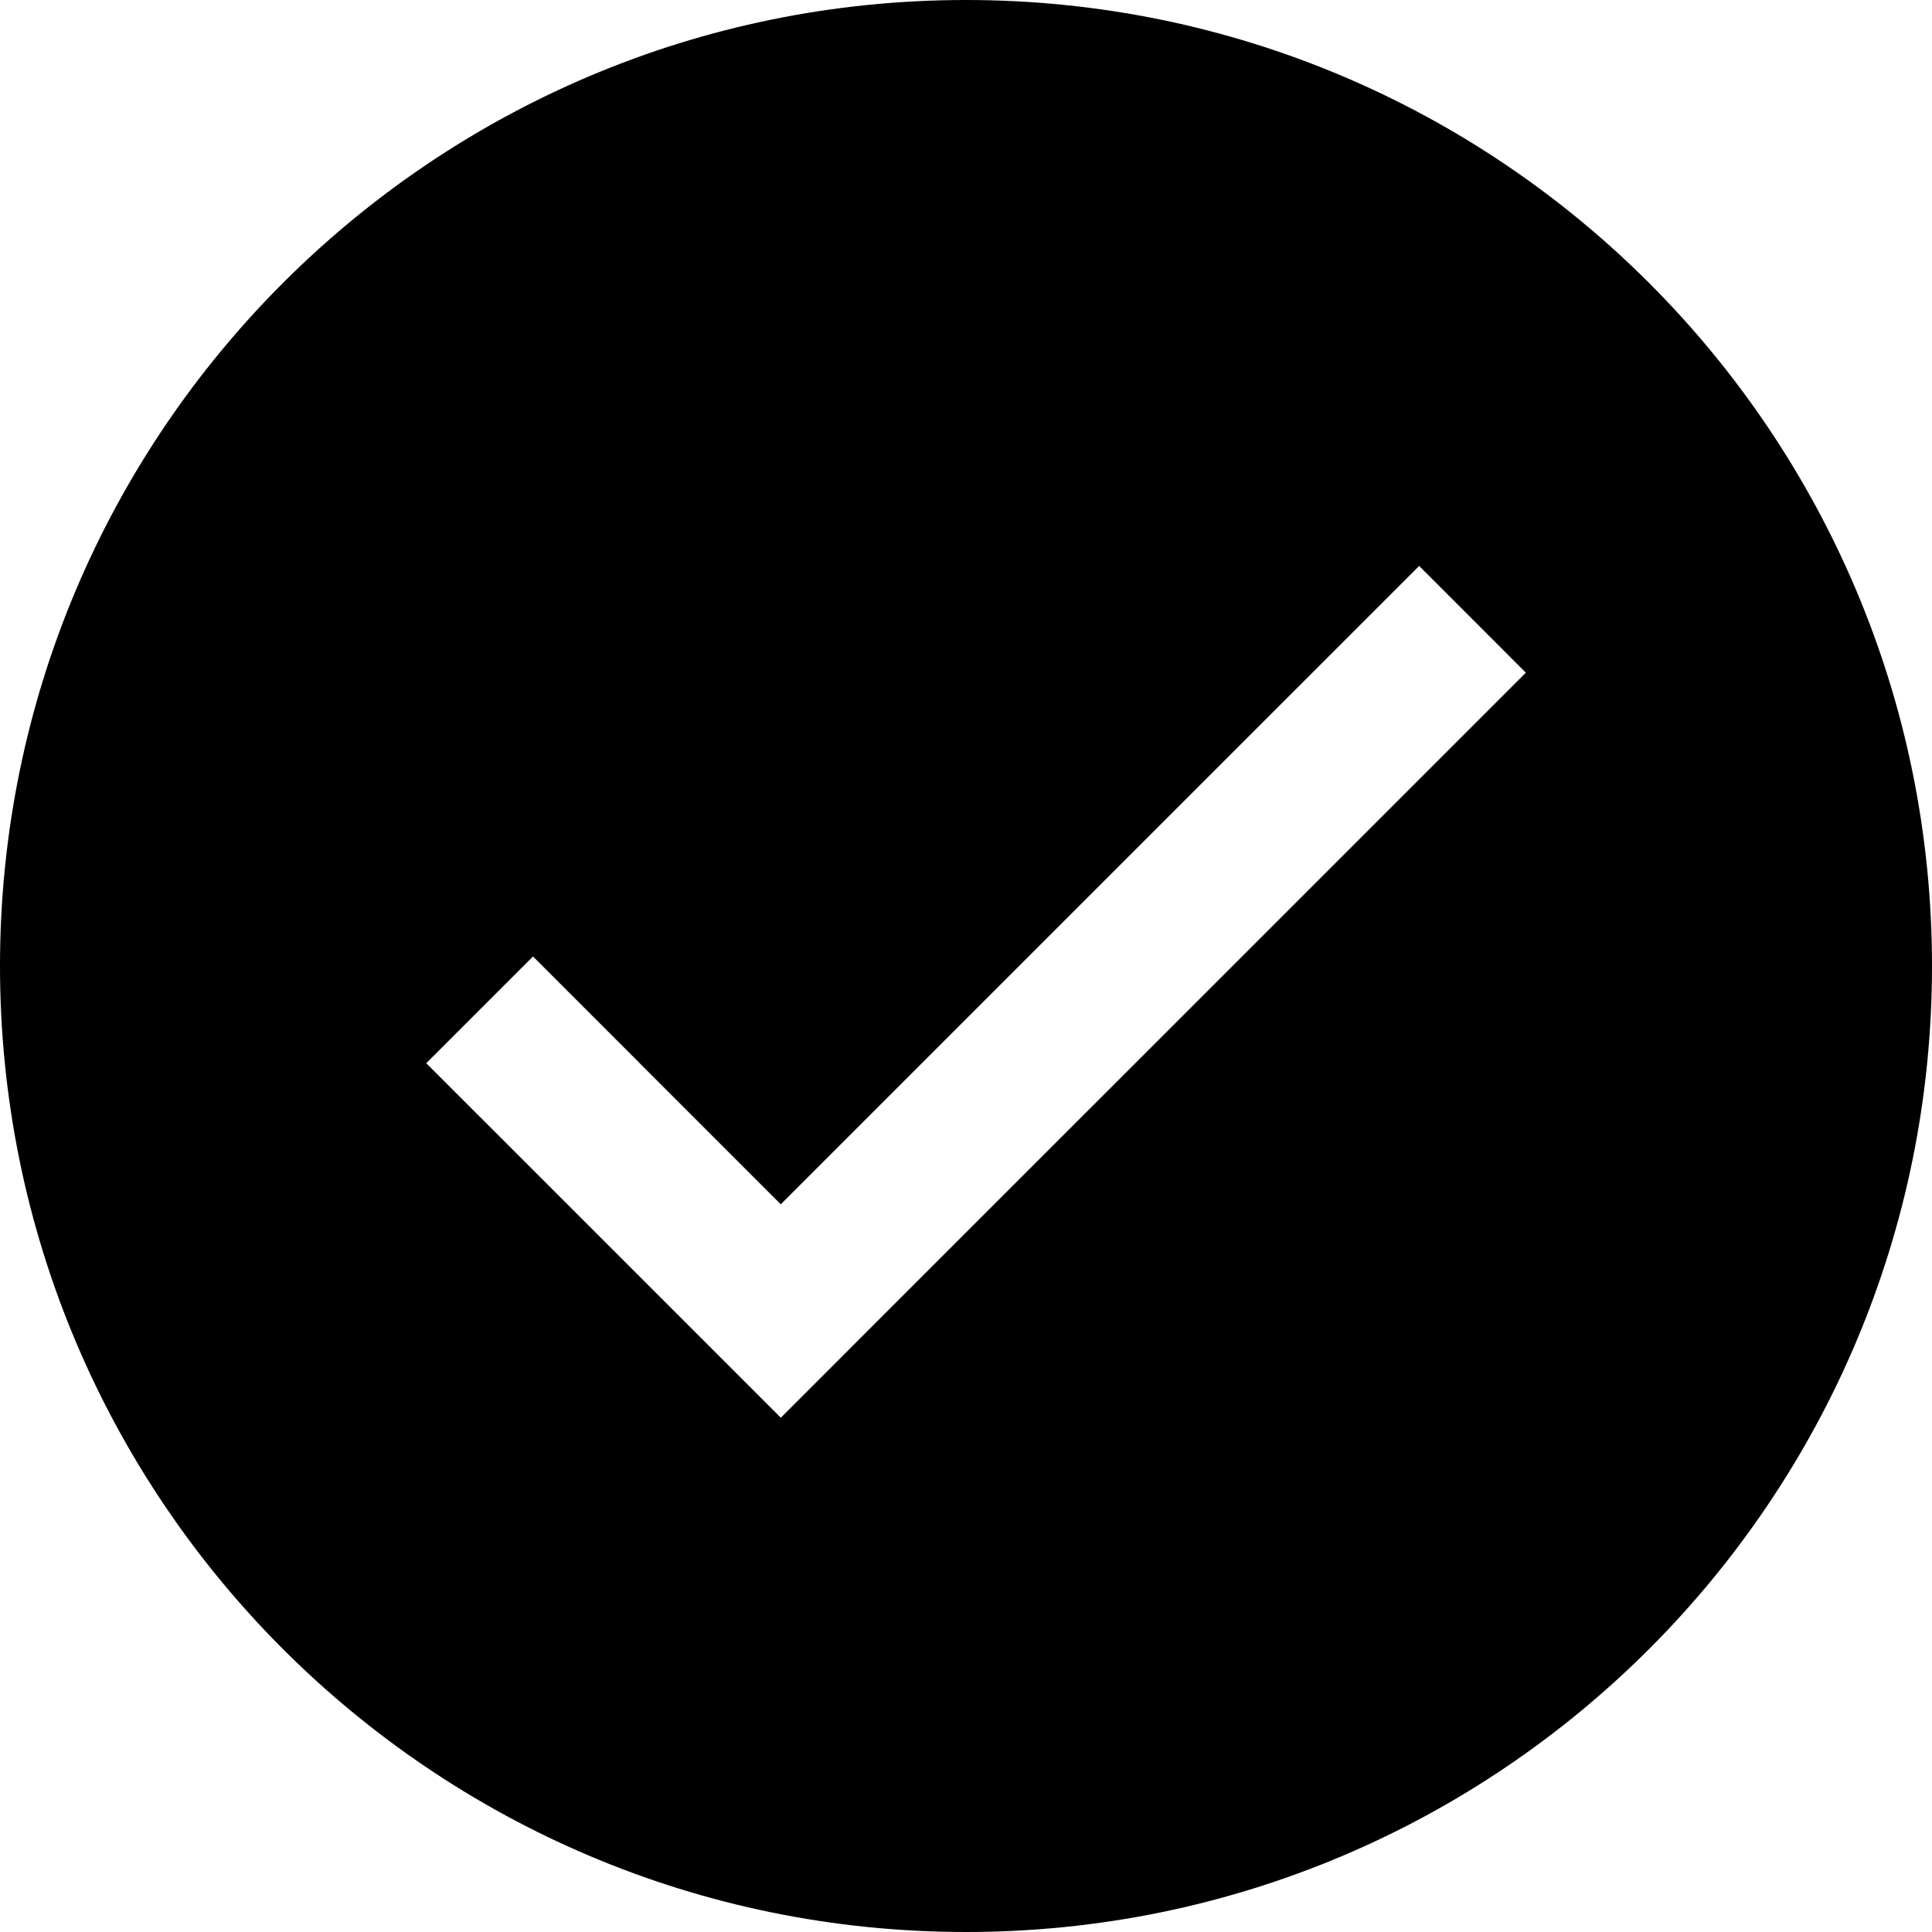 <svg viewBox="0 0 32 32">
    <path d="M32 16c0 8.836-7.163 16-16 16-8.836 0-16-7.164-16-16S7.164 0 16 0c8.837 0 16 7.164 16 16zm-8.494-6.626L12.932 19.947l-4.104-4.105L7.06 17.61l4.105 4.104 1.768 1.768 1.767-1.768 10.573-10.572-1.767-1.768z" />
</svg>
